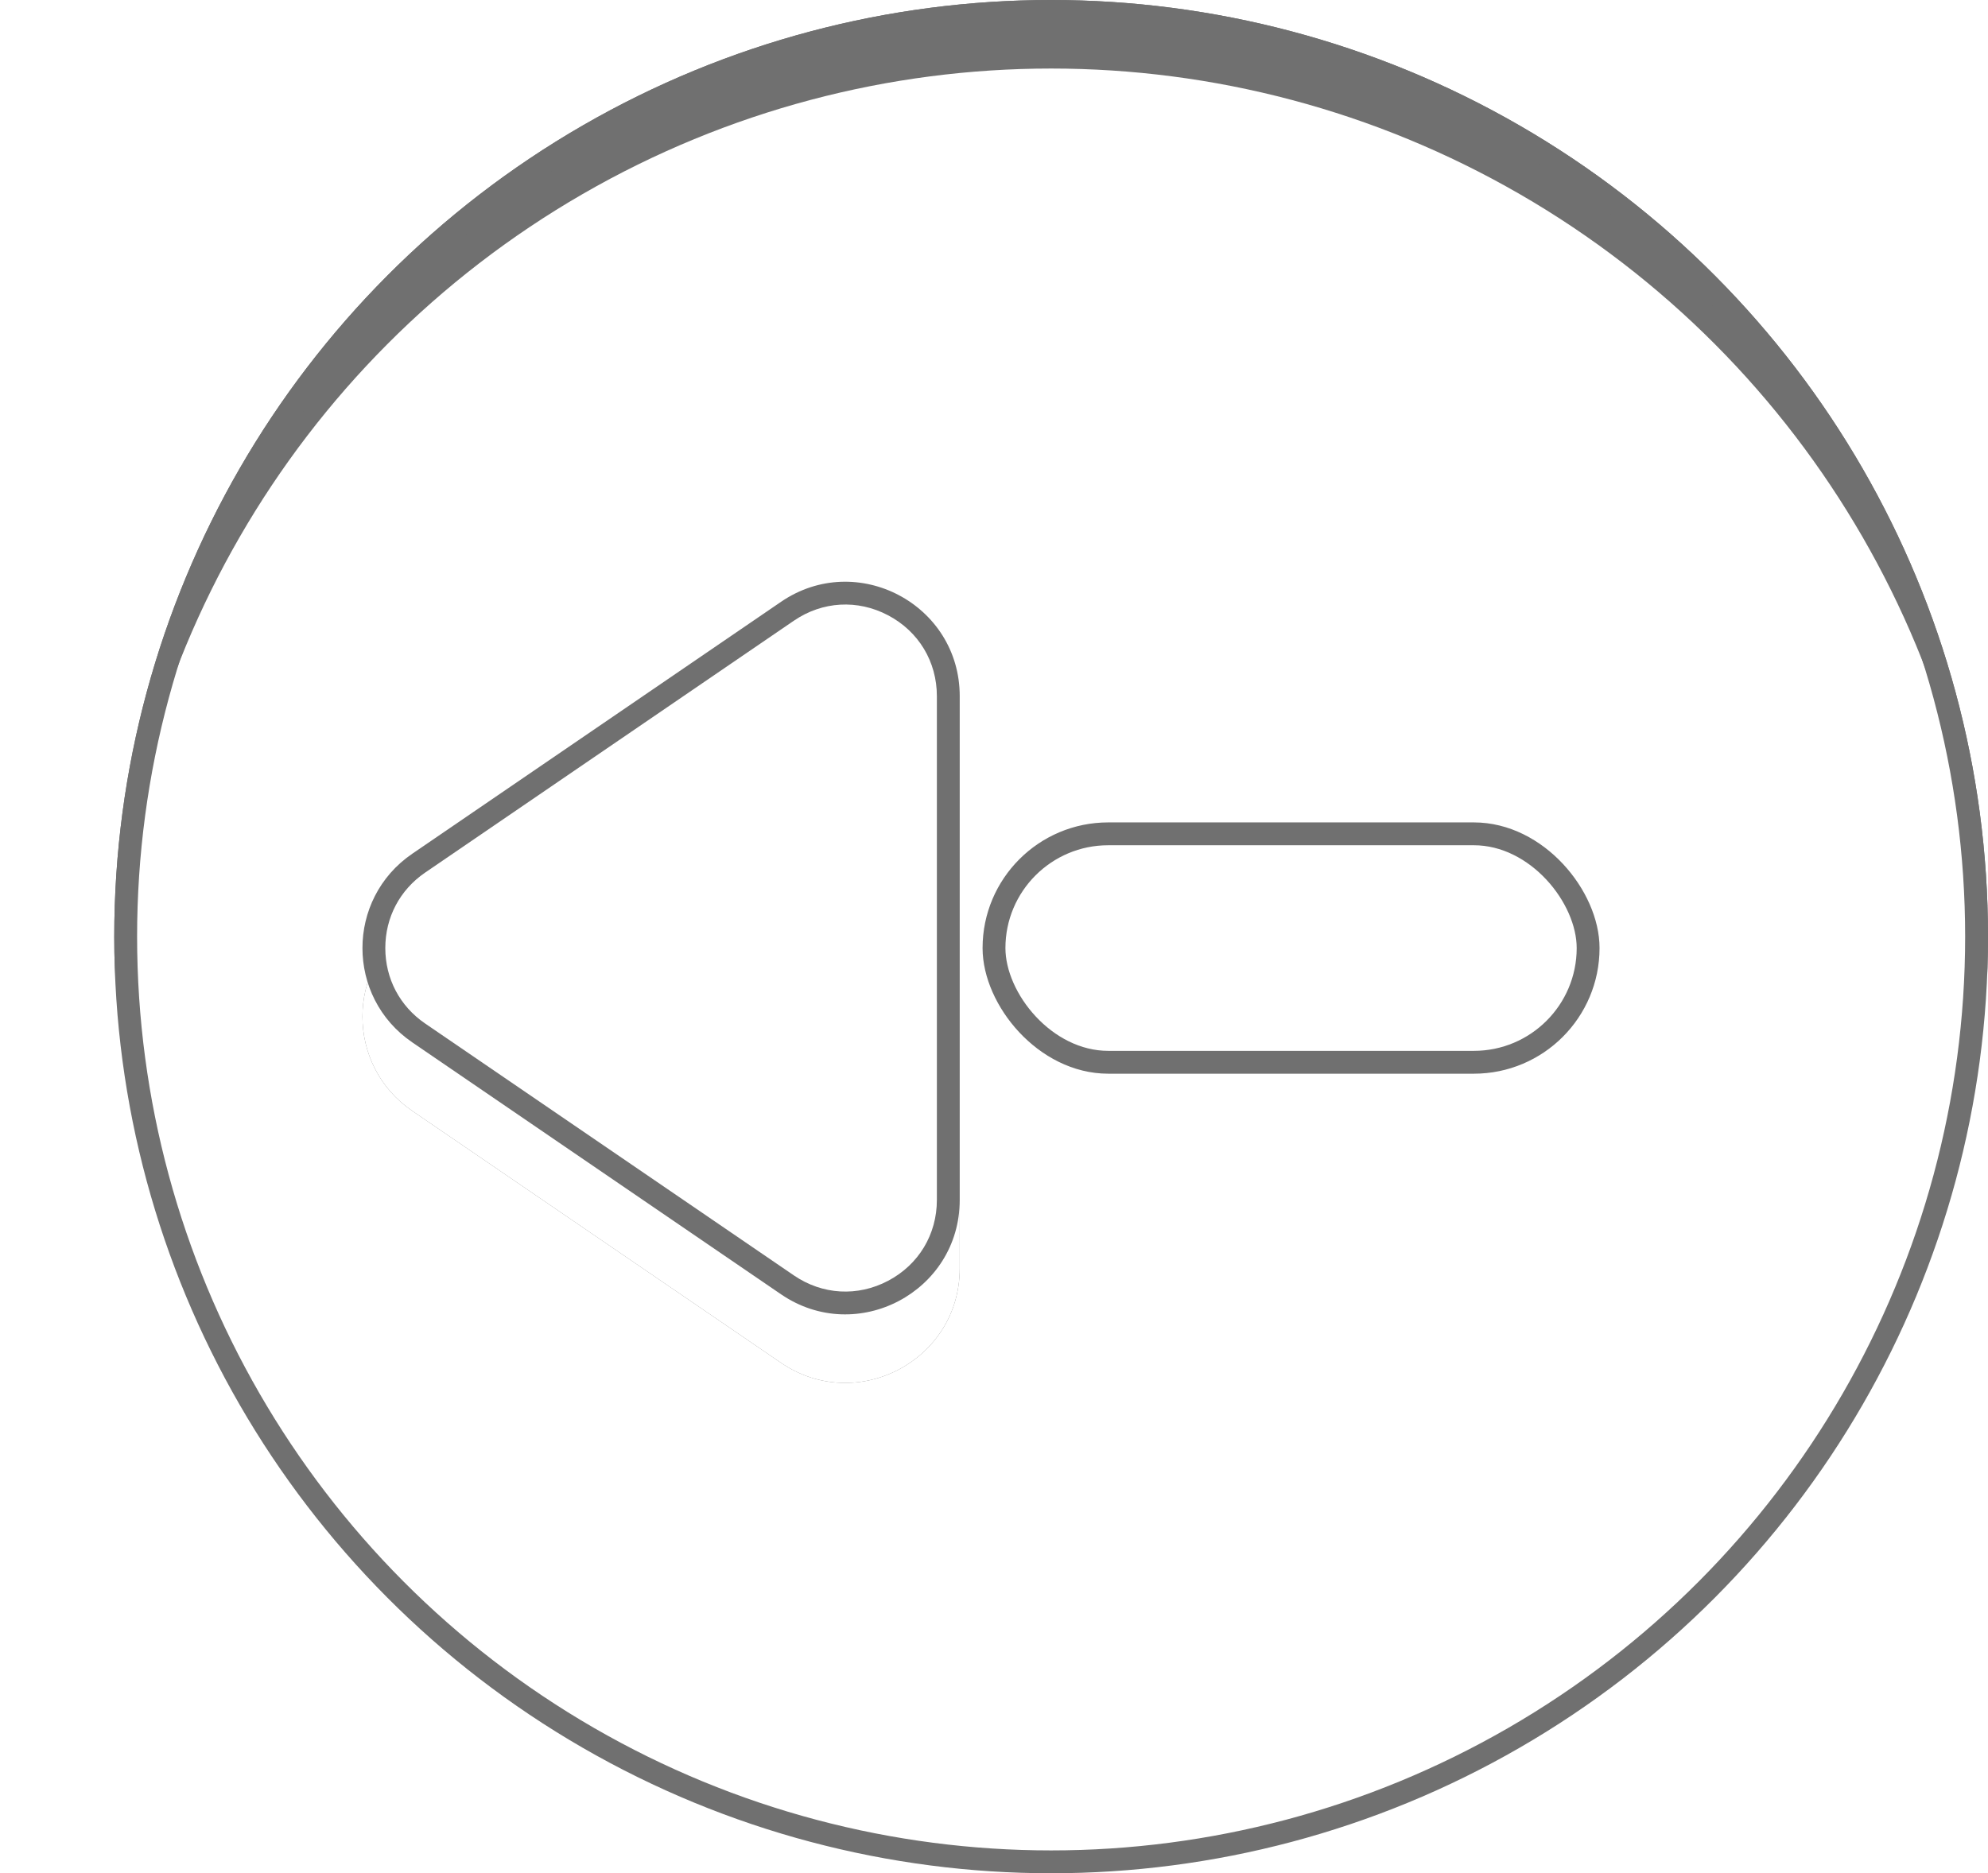 <svg xmlns="http://www.w3.org/2000/svg" xmlns:xlink="http://www.w3.org/1999/xlink" width="87" height="82" viewBox="0 0 87 82"><defs><filter id="a"><feOffset dy="3" input="SourceAlpha"/><feGaussianBlur stdDeviation="3" result="b"/><feFlood flood-opacity="0.161" result="c"/><feComposite operator="out" in="SourceGraphic" in2="b"/><feComposite operator="in" in="c"/><feComposite operator="in" in2="SourceGraphic"/></filter><filter id="d" x="0" y="12" width="54" height="65" filterUnits="userSpaceOnUse"><feOffset dy="3" input="SourceAlpha"/><feGaussianBlur stdDeviation="4" result="e"/><feFlood flood-opacity="0.161"/><feComposite operator="in" in2="e"/></filter><filter id="f" x="0" y="12" width="54" height="65" filterUnits="userSpaceOnUse"><feOffset dy="3" input="SourceAlpha"/><feGaussianBlur stdDeviation="4" result="g"/><feFlood flood-opacity="0.161" result="h"/><feComposite operator="out" in="SourceGraphic" in2="g"/><feComposite operator="in" in="h"/><feComposite operator="in" in2="SourceGraphic"/></filter></defs><g transform="translate(-9 -20)"><g data-type="innerShadowGroup"><circle cx="41" cy="41" r="41" transform="translate(14 20)" fill="#707070"/><g transform="matrix(1, 0, 0, 1, 9, 20)" filter="url(#a)"><circle cx="41" cy="41" r="41" transform="translate(5)" fill="#fff"/></g><g transform="translate(14 20)" fill="none" stroke="#707070" stroke-width="1"><circle cx="41" cy="41" r="41" stroke="none"/><circle cx="41" cy="41" r="40.5" fill="none"/></g></g><g data-type="innerShadowGroup"><g transform="matrix(1, 0, 0, 1, 9, 20)" filter="url(#d)"><g transform="translate(12 62) rotate(-90)" fill="#fff"><path d="M 31.527 29.5 L 9.473 29.5 C 7.774 29.5 6.286 28.603 5.493 27.101 C 4.7 25.598 4.799 23.864 5.757 22.461 L 16.785 6.323 C 17.636 5.077 18.99 4.362 20.5 4.362 C 22.01 4.362 23.364 5.077 24.215 6.323 L 35.243 22.461 C 36.201 23.864 36.3 25.598 35.507 27.101 C 34.714 28.603 33.226 29.5 31.527 29.5 Z" stroke="none"/><path d="M 20.5 4.862 C 19.158 4.862 17.954 5.498 17.197 6.605 L 6.17 22.743 C 5.318 23.99 5.23 25.532 5.935 26.867 C 6.64 28.203 7.962 29 9.473 29 L 31.527 29 C 33.037 29 34.36 28.203 35.065 26.867 C 35.77 25.532 35.682 23.99 34.83 22.743 L 23.803 6.605 C 23.046 5.498 21.842 4.862 20.5 4.862 M 20.5 3.862 C 22.068 3.862 23.636 4.589 24.628 6.041 L 35.656 22.179 C 37.923 25.497 35.546 30 31.527 30 C 31.527 30 31.528 30 31.527 30 L 9.473 30 C 5.453 30 3.077 25.498 5.344 22.179 L 16.372 6.041 C 17.364 4.589 18.932 3.862 20.5 3.862 Z" stroke="none" fill="#707070"/></g></g><g transform="translate(21 82) rotate(-90)" fill="#fff"><path d="M 31.527 29.5 L 9.473 29.5 C 7.774 29.5 6.286 28.603 5.493 27.101 C 4.7 25.598 4.799 23.864 5.757 22.461 L 16.785 6.323 C 17.636 5.077 18.99 4.362 20.5 4.362 C 22.01 4.362 23.364 5.077 24.215 6.323 L 35.243 22.461 C 36.201 23.864 36.3 25.598 35.507 27.101 C 34.714 28.603 33.226 29.5 31.527 29.5 Z" stroke="none"/><path d="M 20.5 4.862 C 19.158 4.862 17.954 5.498 17.197 6.605 L 6.17 22.743 C 5.318 23.99 5.23 25.532 5.935 26.867 C 6.64 28.203 7.962 29 9.473 29 L 31.527 29 C 33.037 29 34.36 28.203 35.065 26.867 C 35.77 25.532 35.682 23.99 34.83 22.743 L 23.803 6.605 C 23.046 5.498 21.842 4.862 20.5 4.862 M 20.5 3.862 C 22.068 3.862 23.636 4.589 24.628 6.041 L 35.656 22.179 C 37.923 25.497 35.546 30 31.527 30 C 31.527 30 31.528 30 31.527 30 L 9.473 30 C 5.453 30 3.077 25.498 5.344 22.179 L 16.372 6.041 C 17.364 4.589 18.932 3.862 20.5 3.862 Z" stroke="none"/></g><g transform="matrix(1, 0, 0, 1, 9, 20)" filter="url(#f)"><g transform="translate(12 62) rotate(-90)" fill="#fff"><path d="M 31.527 29.5 L 9.473 29.5 C 7.774 29.5 6.286 28.603 5.493 27.101 C 4.7 25.598 4.799 23.864 5.757 22.461 L 16.785 6.323 C 17.636 5.077 18.99 4.362 20.5 4.362 C 22.01 4.362 23.364 5.077 24.215 6.323 L 35.243 22.461 C 36.201 23.864 36.3 25.598 35.507 27.101 C 34.714 28.603 33.226 29.5 31.527 29.5 Z" stroke="none"/><path d="M 20.5 4.862 C 19.158 4.862 17.954 5.498 17.197 6.605 L 6.17 22.743 C 5.318 23.99 5.23 25.532 5.935 26.867 C 6.64 28.203 7.962 29 9.473 29 L 31.527 29 C 33.037 29 34.36 28.203 35.065 26.867 C 35.77 25.532 35.682 23.99 34.83 22.743 L 23.803 6.605 C 23.046 5.498 21.842 4.862 20.5 4.862 M 20.5 3.862 C 22.068 3.862 23.636 4.589 24.628 6.041 L 35.656 22.179 C 37.923 25.497 35.546 30 31.527 30 C 31.527 30 31.528 30 31.527 30 L 9.473 30 C 5.453 30 3.077 25.498 5.344 22.179 L 16.372 6.041 C 17.364 4.589 18.932 3.862 20.5 3.862 Z" stroke="none"/></g></g><g transform="translate(21 82) rotate(-90)" fill="none"><path d="M 31.527 29.5 L 9.473 29.5 C 7.774 29.5 6.286 28.603 5.493 27.101 C 4.7 25.598 4.799 23.864 5.757 22.461 L 16.785 6.323 C 17.636 5.077 18.99 4.362 20.5 4.362 C 22.01 4.362 23.364 5.077 24.215 6.323 L 35.243 22.461 C 36.201 23.864 36.3 25.598 35.507 27.101 C 34.714 28.603 33.226 29.5 31.527 29.5 Z" stroke="none"/><path d="M 20.5 4.862 C 19.158 4.862 17.954 5.498 17.197 6.605 L 6.17 22.743 C 5.318 23.99 5.23 25.532 5.935 26.867 C 6.64 28.203 7.962 29 9.473 29 L 31.527 29 C 33.037 29 34.36 28.203 35.065 26.867 C 35.77 25.532 35.682 23.99 34.83 22.743 L 23.803 6.605 C 23.046 5.498 21.842 4.862 20.5 4.862 M 20.5 3.862 C 22.068 3.862 23.636 4.589 24.628 6.041 L 35.656 22.179 C 37.923 25.497 35.546 30 31.527 30 C 31.527 30 31.528 30 31.527 30 L 9.473 30 C 5.453 30 3.077 25.498 5.344 22.179 L 16.372 6.041 C 17.364 4.589 18.932 3.862 20.5 3.862 Z" stroke="none" fill="#707070"/></g></g><circle cx="5" cy="5" r="5" transform="translate(34 35)" fill="rgba(255,255,255,0.45)"/><g transform="translate(52 56)" fill="#fff" stroke="#707070" stroke-width="1"><rect width="27" height="11" rx="5.5" stroke="none"/><rect x="0.5" y="0.5" width="26" height="10" rx="5" fill="none"/></g></g></svg>